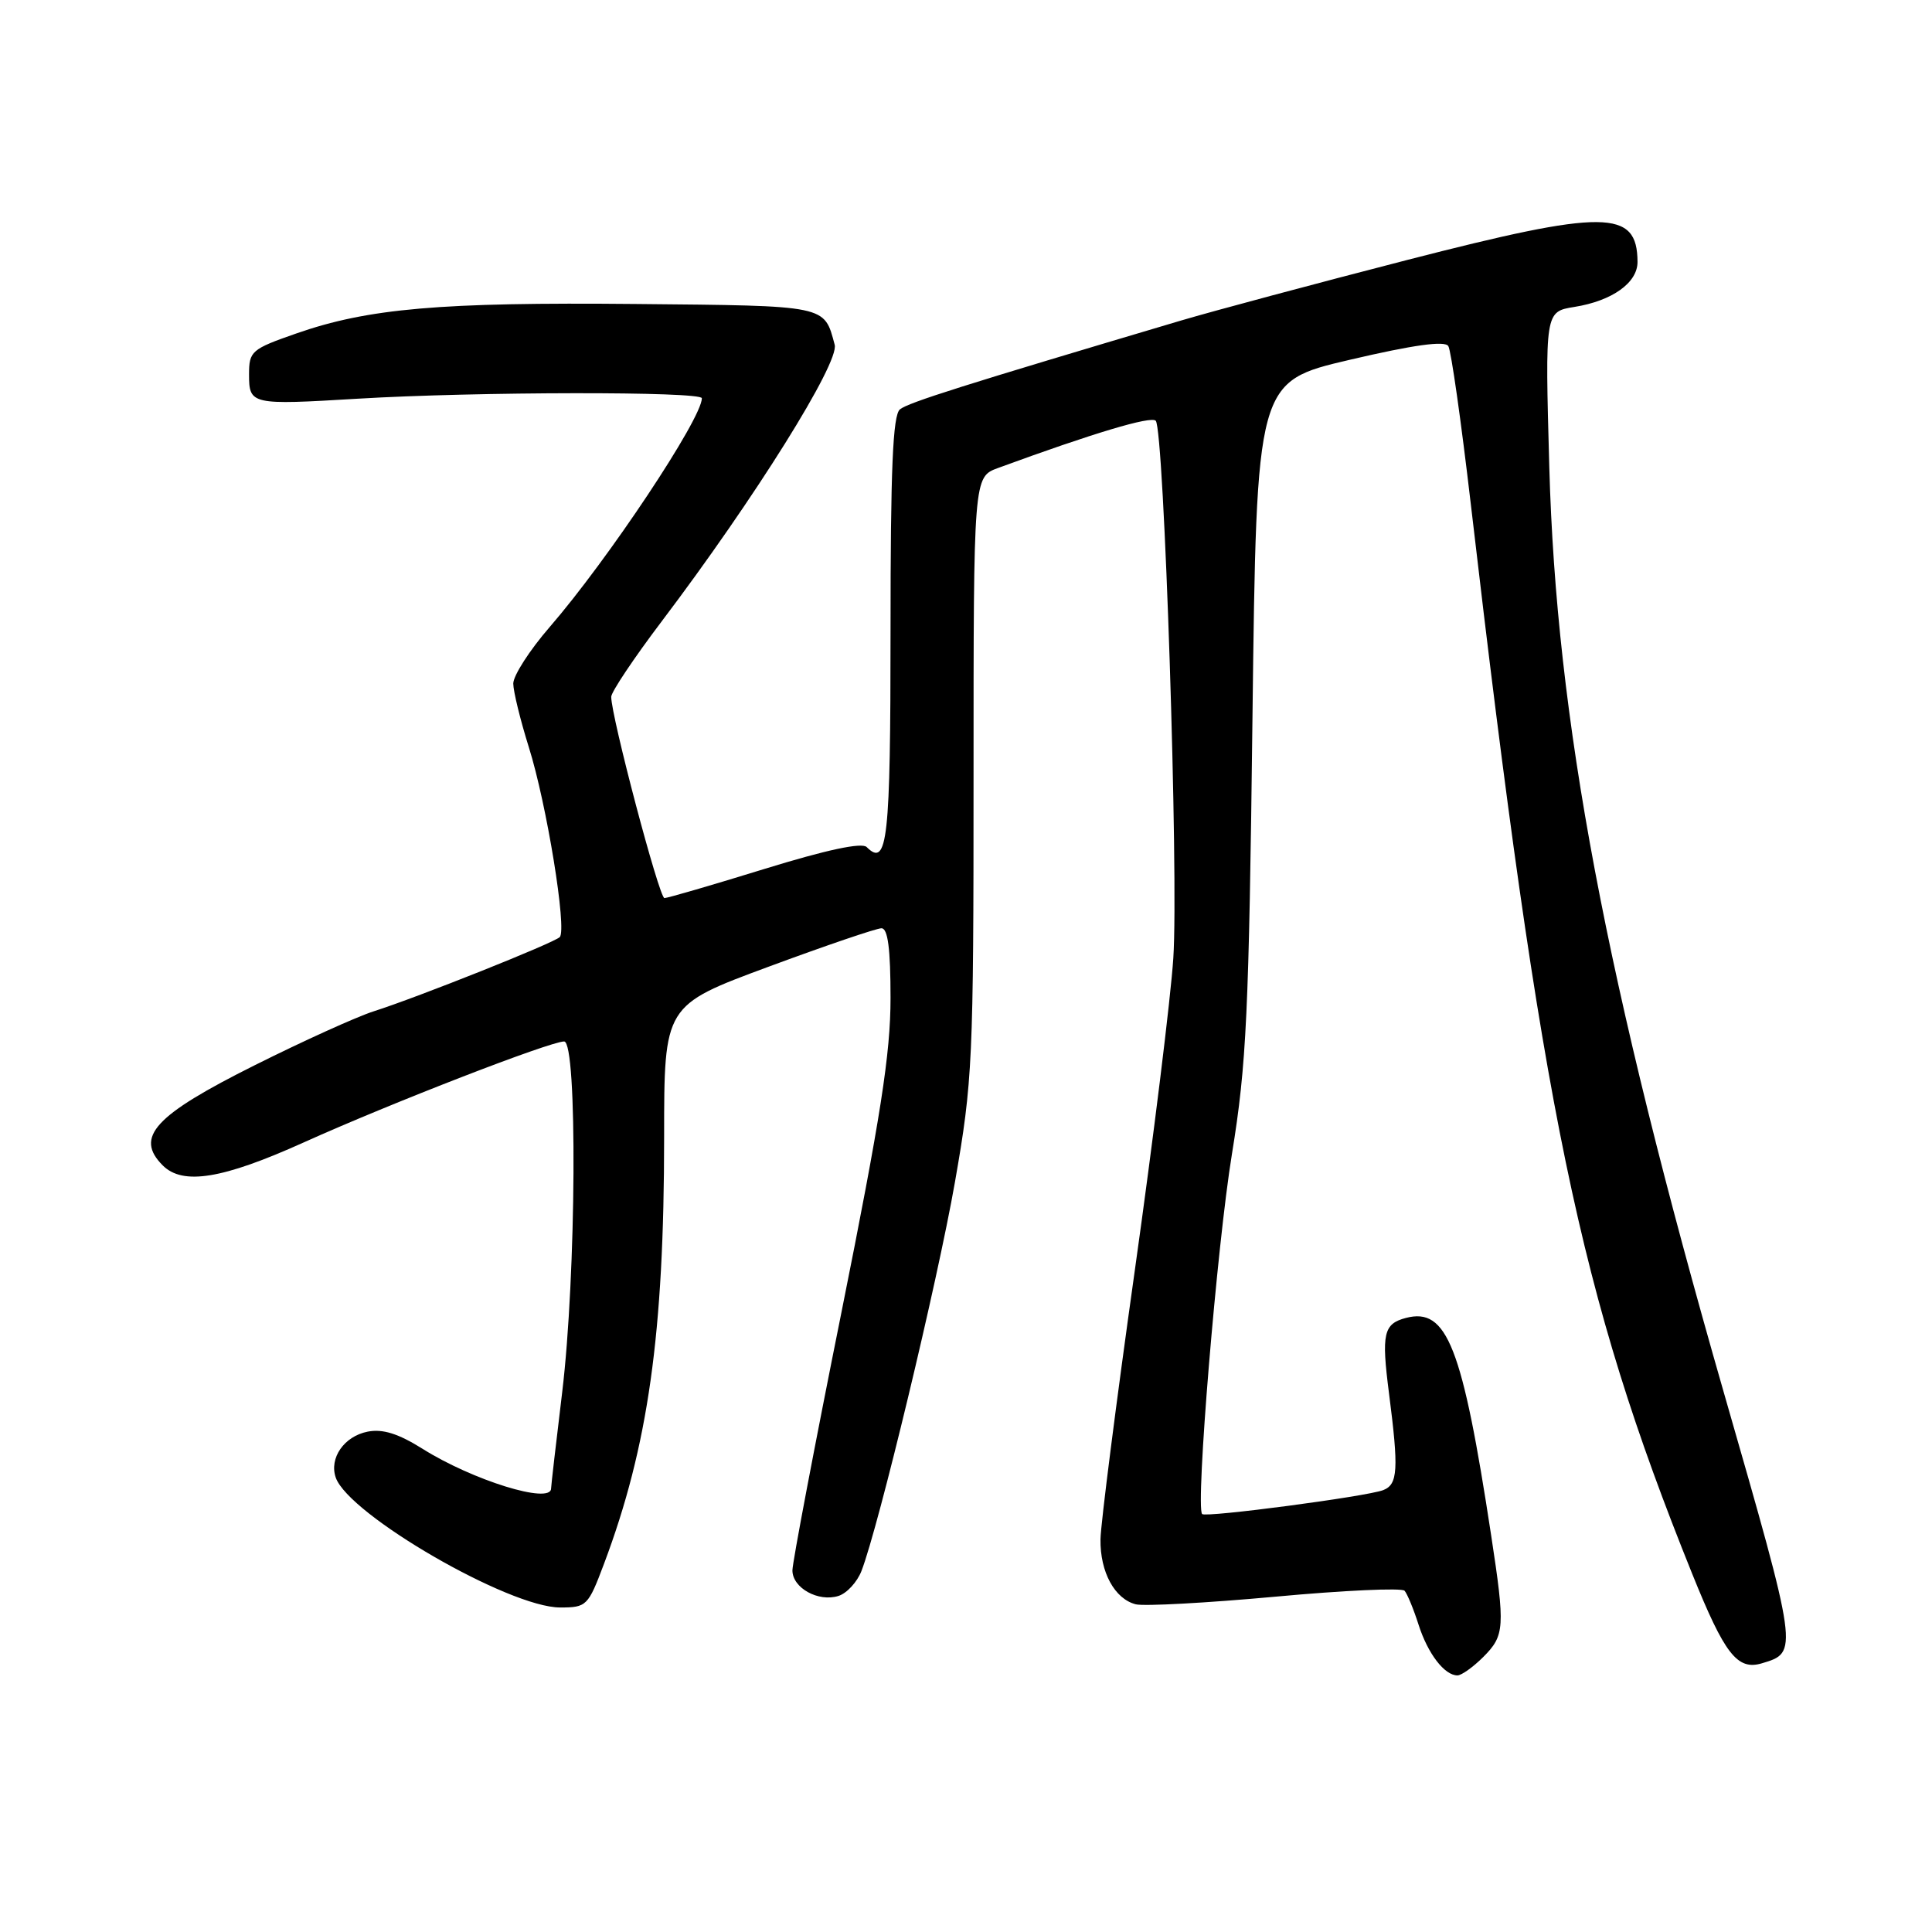 <?xml version="1.0" encoding="UTF-8" standalone="no"?>
<!DOCTYPE svg PUBLIC "-//W3C//DTD SVG 1.1//EN" "http://www.w3.org/Graphics/SVG/1.1/DTD/svg11.dtd" >
<svg xmlns="http://www.w3.org/2000/svg" xmlns:xlink="http://www.w3.org/1999/xlink" version="1.1" viewBox="0 0 256 256">
 <g >
 <path fill="currentColor"
d=" M 196.55 219.55 C 199.38 216.71 199.45 215.66 197.59 203.47 C 193.77 178.41 191.74 173.21 186.30 174.63 C 183.32 175.41 183.03 176.71 184.05 184.62 C 185.35 194.72 185.23 196.70 183.28 197.45 C 181.06 198.30 159.78 201.11 159.29 200.62 C 158.39 199.72 161.25 165.05 163.24 152.90 C 165.17 141.04 165.49 134.39 165.96 95.03 C 166.50 50.56 166.50 50.56 178.87 47.67 C 187.33 45.69 191.46 45.12 191.91 45.86 C 192.28 46.45 193.61 55.84 194.88 66.72 C 204.29 147.43 209.25 171.38 224.21 208.50 C 228.52 219.20 230.20 221.36 233.45 220.40 C 238.32 218.94 238.34 219.05 228.41 184.50 C 212.77 130.08 206.22 95.35 205.29 61.90 C 204.72 41.30 204.72 41.30 208.61 40.67 C 213.63 39.87 217.00 37.46 216.98 34.69 C 216.94 27.73 212.69 27.70 186.45 34.45 C 174.38 37.56 160.90 41.17 156.50 42.47 C 127.61 51.05 120.36 53.34 119.25 54.24 C 118.30 55.00 118.00 62.11 118.00 83.56 C 118.00 111.31 117.60 115.00 114.84 112.24 C 114.20 111.60 109.53 112.60 101.32 115.13 C 94.43 117.26 88.45 119.00 88.04 119.00 C 87.35 119.00 80.98 94.90 80.99 92.33 C 81.00 91.68 84.01 87.18 87.68 82.33 C 100.00 66.05 111.24 48.07 110.60 45.68 C 109.19 40.41 109.73 40.52 84.29 40.28 C 58.31 40.03 48.78 40.86 39.25 44.19 C 33.32 46.26 33.00 46.53 33.00 49.61 C 33.00 53.63 33.26 53.68 47.40 52.83 C 63.05 51.89 93.00 51.85 93.00 52.77 C 93.00 55.47 80.56 74.17 72.84 83.08 C 70.18 86.15 68.01 89.52 68.01 90.58 C 68.02 91.63 68.95 95.42 70.07 99.00 C 72.44 106.53 75.15 123.18 74.17 124.17 C 73.39 124.95 55.40 132.13 49.50 134.01 C 47.30 134.71 40.23 137.91 33.79 141.13 C 20.46 147.79 17.81 150.67 21.57 154.43 C 24.23 157.08 29.49 156.23 40.24 151.38 C 51.84 146.15 72.86 138.01 74.75 138.00 C 76.53 138.00 76.36 169.02 74.49 184.50 C 73.69 191.10 73.03 196.84 73.02 197.25 C 72.96 199.35 62.64 196.15 56.00 191.98 C 52.78 189.96 50.71 189.31 48.72 189.70 C 45.60 190.31 43.59 193.21 44.49 195.79 C 46.21 200.71 67.44 213.00 74.22 213.00 C 77.73 213.00 77.93 212.80 80.02 207.25 C 85.89 191.66 88.00 176.69 88.00 150.65 C 88.00 133.22 88.00 133.22 101.80 128.11 C 109.39 125.30 116.14 123.00 116.80 123.00 C 117.65 123.00 118.00 125.73 118.00 132.25 C 118.00 139.64 116.69 148.00 111.50 173.87 C 107.92 191.67 105.00 207.06 105.00 208.08 C 105.00 210.41 108.43 212.31 111.10 211.47 C 112.21 211.12 113.58 209.63 114.15 208.16 C 116.41 202.32 124.20 169.94 126.53 156.66 C 128.88 143.24 129.00 140.62 129.00 102.87 C 129.00 63.20 129.00 63.20 132.25 62.01 C 144.85 57.39 152.50 55.10 153.14 55.75 C 154.25 56.87 156.19 115.95 155.47 126.96 C 155.13 132.21 152.83 150.85 150.36 168.39 C 147.89 185.93 145.85 201.94 145.82 203.97 C 145.76 208.31 147.70 211.87 150.50 212.58 C 151.60 212.85 159.91 212.40 168.98 211.57 C 178.04 210.73 185.75 210.38 186.11 210.78 C 186.46 211.17 187.30 213.19 187.96 215.26 C 189.19 219.12 191.40 222.00 193.12 222.00 C 193.65 222.00 195.20 220.90 196.55 219.55 Z "/>
</g>
</svg>